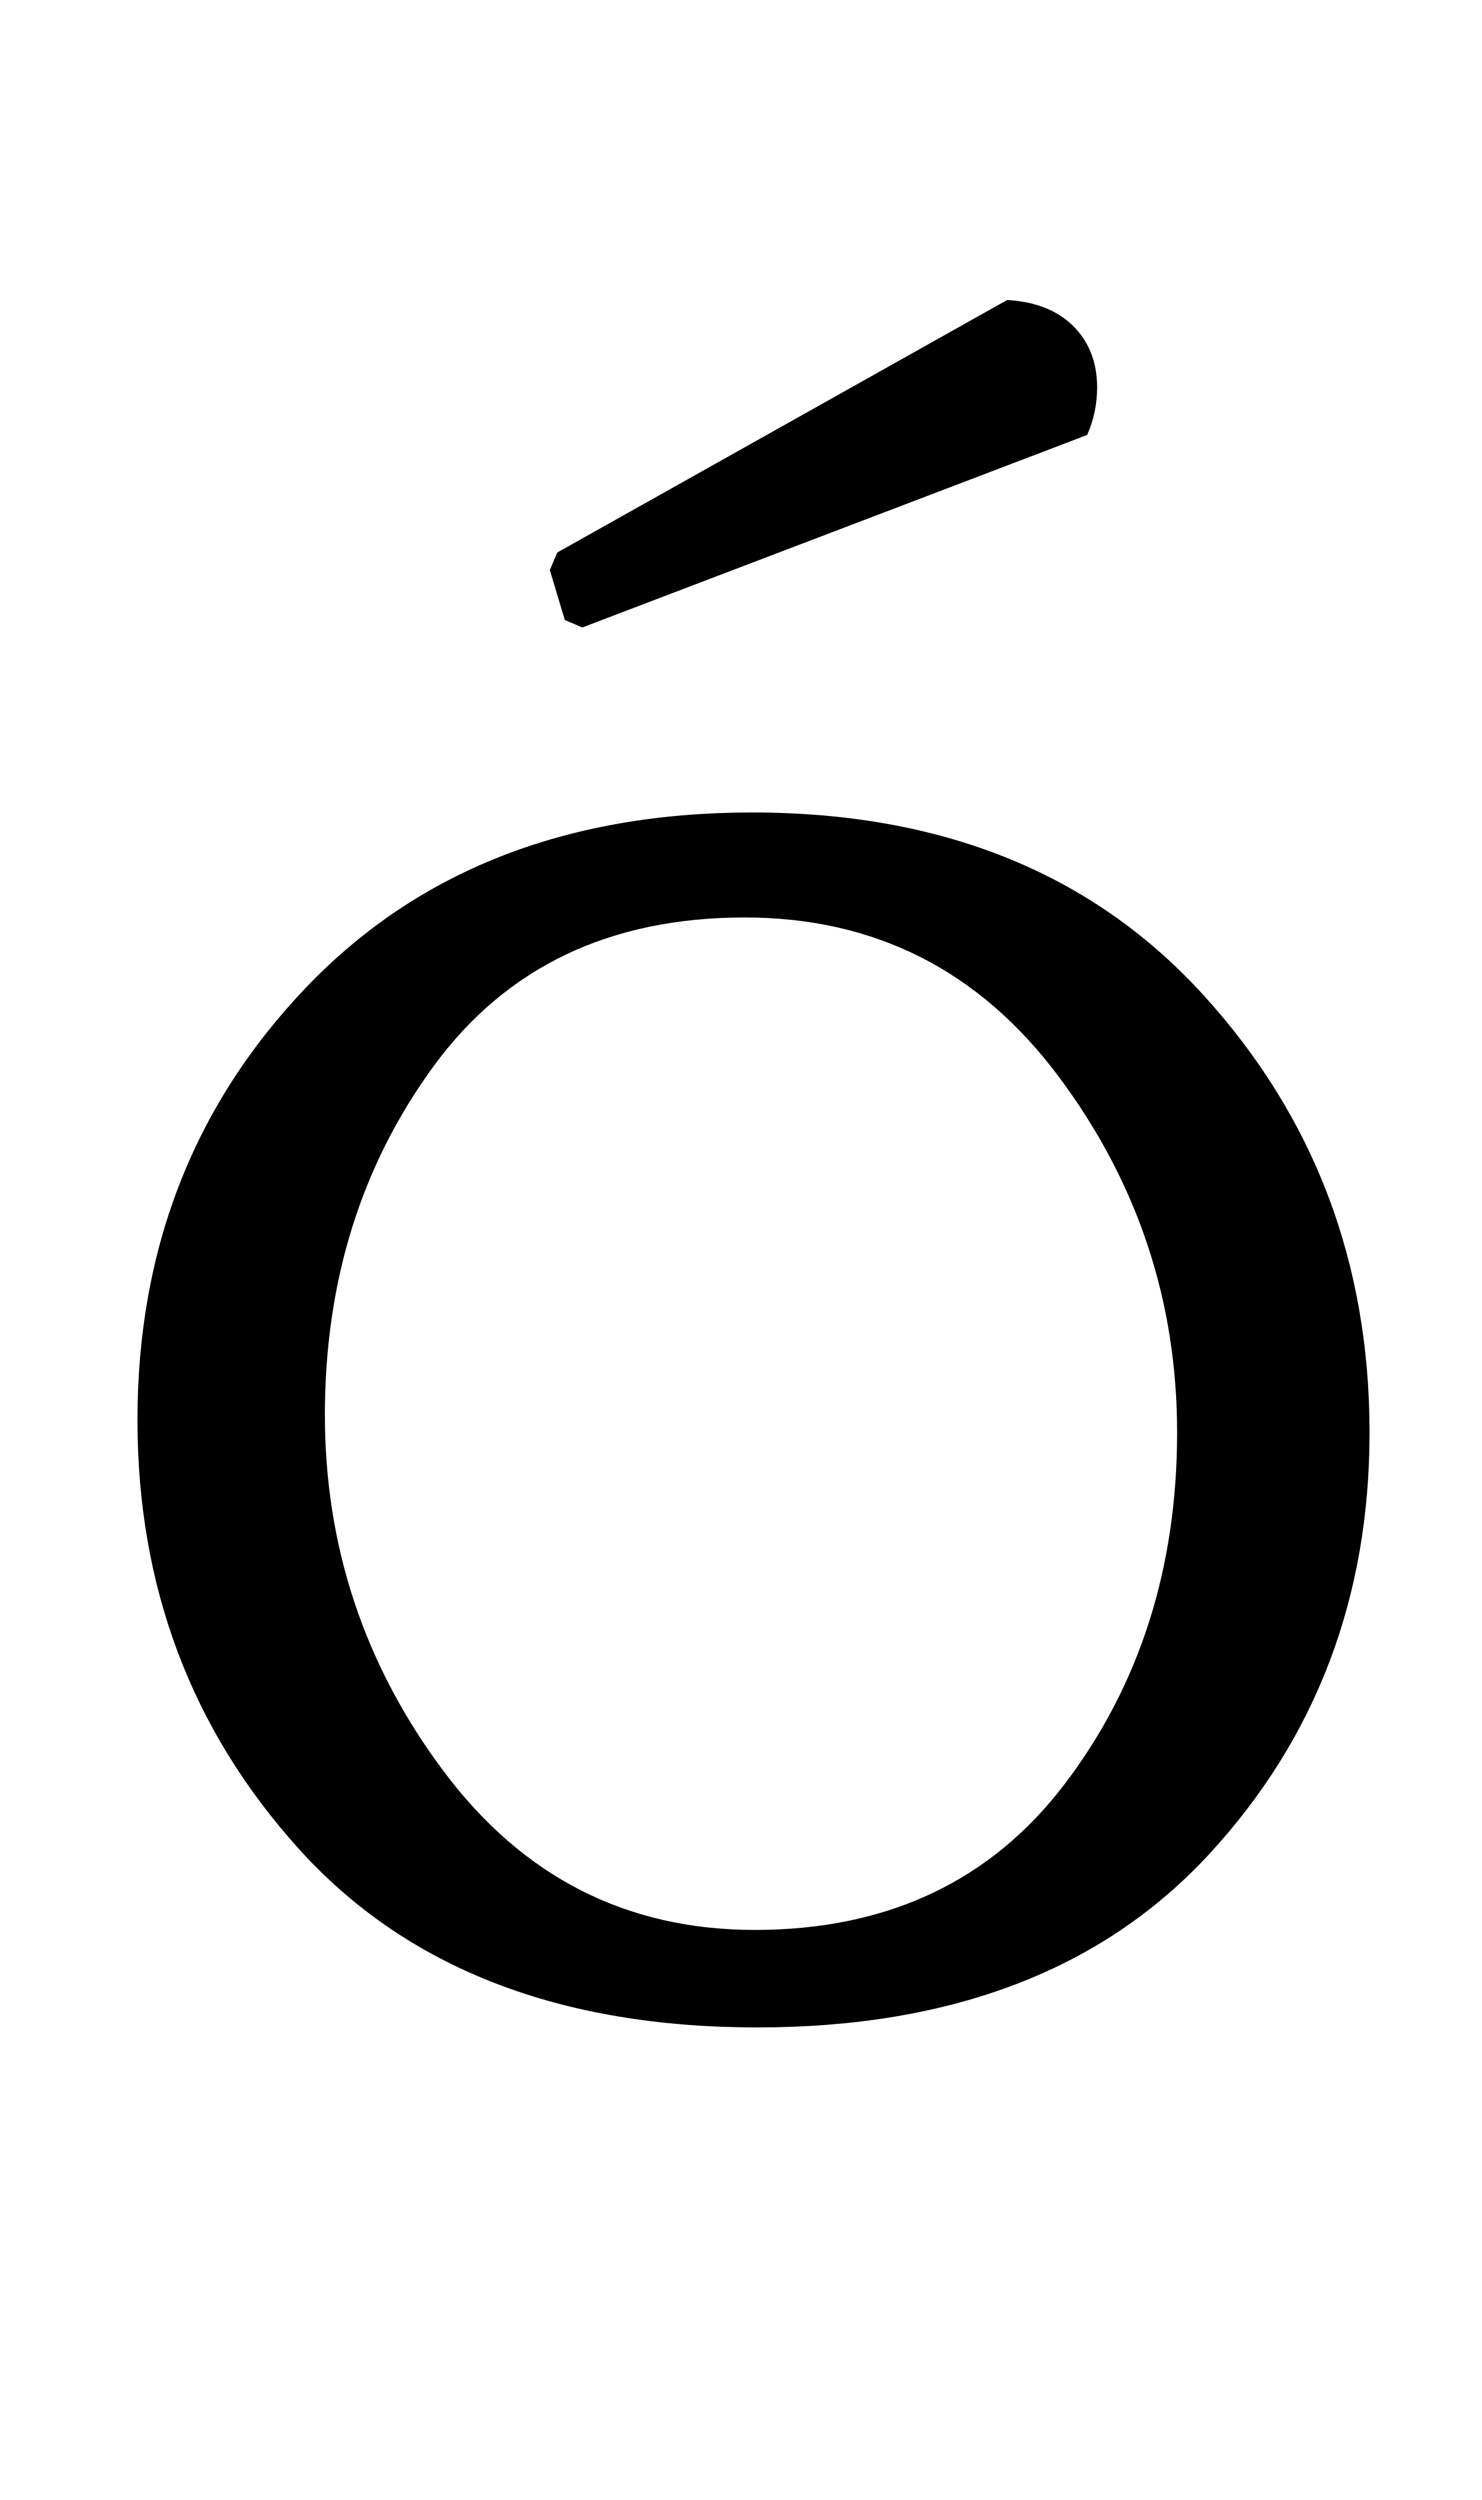 <?xml version="1.0" standalone="no"?>
<!DOCTYPE svg PUBLIC "-//W3C//DTD SVG 1.1//EN" "http://www.w3.org/Graphics/SVG/1.1/DTD/svg11.dtd" >
<svg xmlns="http://www.w3.org/2000/svg" xmlns:xlink="http://www.w3.org/1999/xlink" version="1.1" viewBox="-10 0 593 1000">
  <g transform="matrix(1 0 0 -1 0 800)">
   <path fill="currentColor"
d="M291 475q114 0 180.5 -73t66.5 -175q0 -99 -64 -168.5t-181 -69.5q-119 0 -183.5 71.5t-64.5 171.5q0 102 67 172.5t179 70.5zM292 28q80 0 124.5 59t44.5 140q0 79 -47.5 142.5t-125.5 63.5q-81 0 -124.5 -59.5t-43.5 -139.5q0 -79 47.5 -142.5t124.5 -63.5zM223 549
l-7 3l-6 20l3 7l180 101q17 -1 26.5 -10.5t9.5 -24.5q0 -10 -4 -19z" />
  </g>

</svg>
